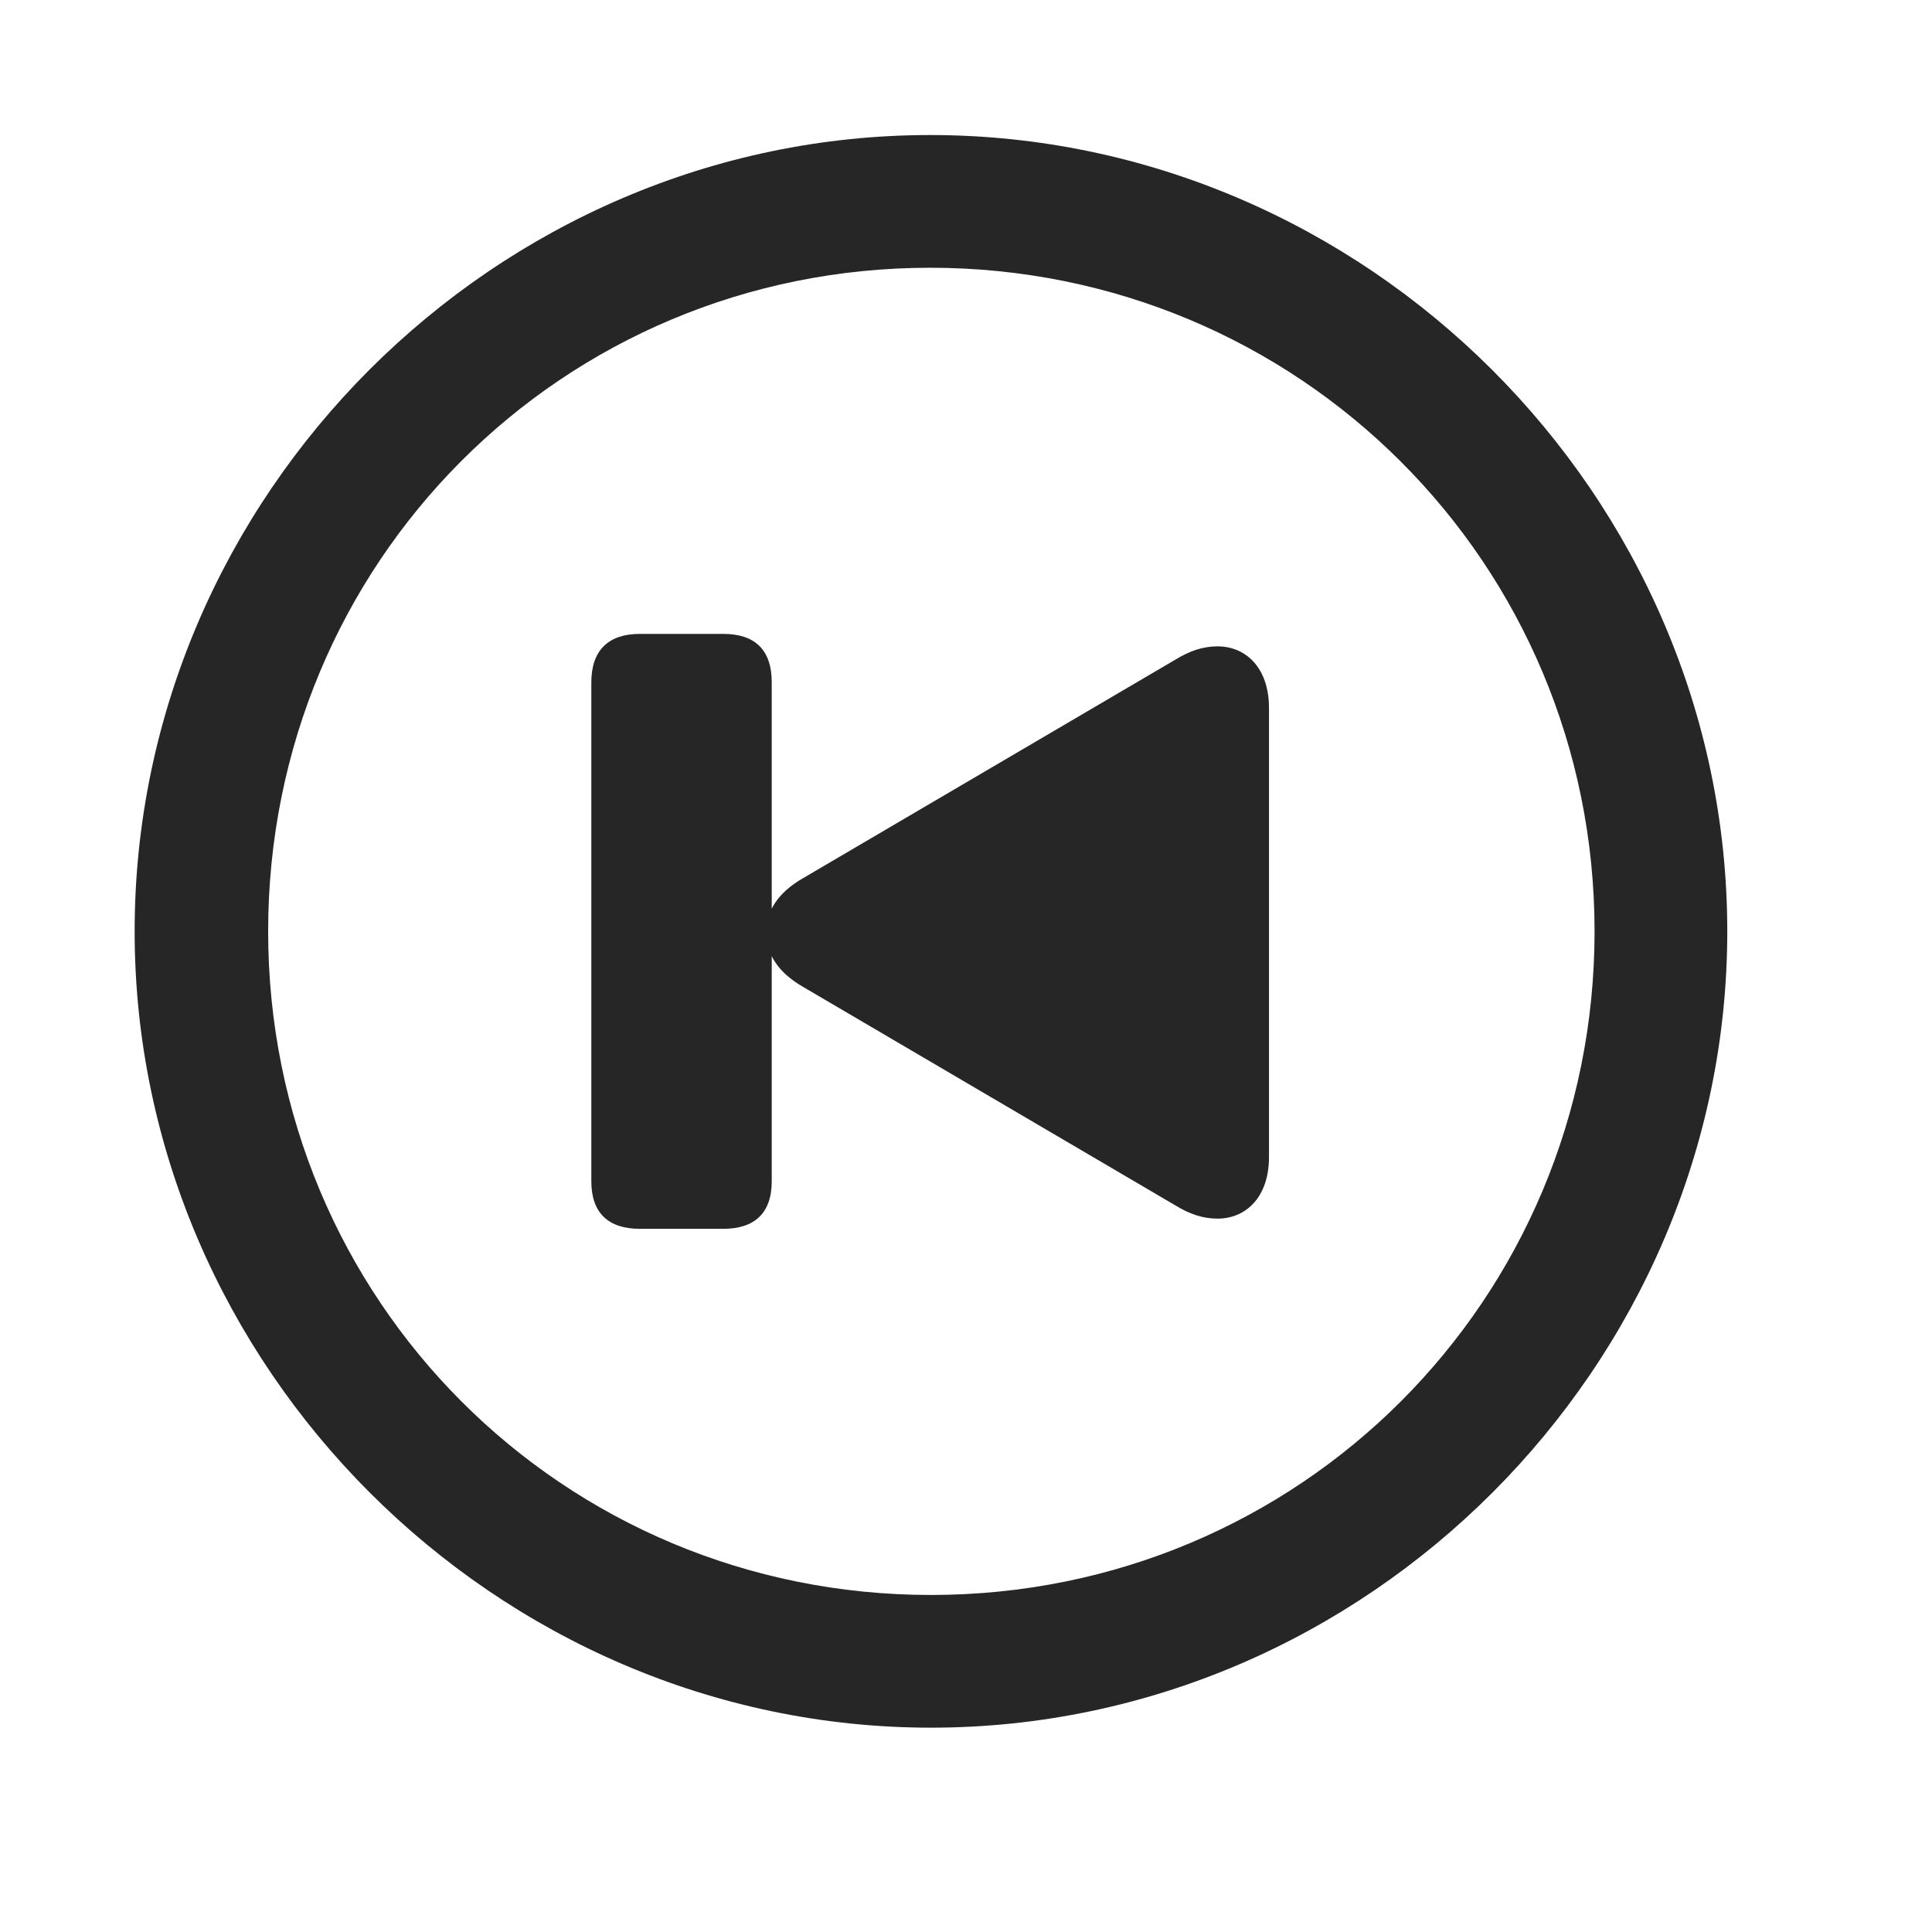 <svg width="29" height="29" viewBox="0 0 29 29" fill="currentColor" xmlns="http://www.w3.org/2000/svg">
<g clip-path="url(#clip0_2207_33866)">
<path d="M13.974 25.933C20.513 25.933 25.927 20.507 25.927 13.98C25.927 7.441 20.502 2.027 13.962 2.027C7.435 2.027 2.021 7.441 2.021 13.98C2.021 20.507 7.447 25.933 13.974 25.933ZM13.974 23.941C8.443 23.941 4.025 19.511 4.025 13.98C4.025 8.448 8.431 4.019 13.962 4.019C19.494 4.019 23.935 8.448 23.935 13.98C23.935 19.511 19.505 23.941 13.974 23.941Z" fill="currentColor" fill-opacity="0.85"/>
<path d="M18.275 18.292C18.697 18.292 19.048 17.976 19.048 17.366V10.628C19.048 10.019 18.697 9.702 18.275 9.702C18.052 9.702 17.853 9.773 17.642 9.902L12.052 13.183C11.665 13.405 11.502 13.687 11.502 13.991C11.502 14.308 11.665 14.589 12.052 14.812L17.642 18.093C17.853 18.222 18.052 18.292 18.275 18.292ZM9.603 18.445H10.857C11.326 18.445 11.584 18.21 11.584 17.73V10.242C11.584 9.749 11.326 9.515 10.857 9.515H9.603C9.134 9.515 8.876 9.761 8.876 10.242V17.73C8.876 18.21 9.134 18.445 9.603 18.445Z" fill="currentColor" fill-opacity="0.85"/>
</g>
<defs>
<clipPath id="clip0_2207_33866">
<rect width="23.906" height="23.918" fill="currentColor" transform="translate(2.021 2.027)"/>
</clipPath>
</defs>
</svg>
